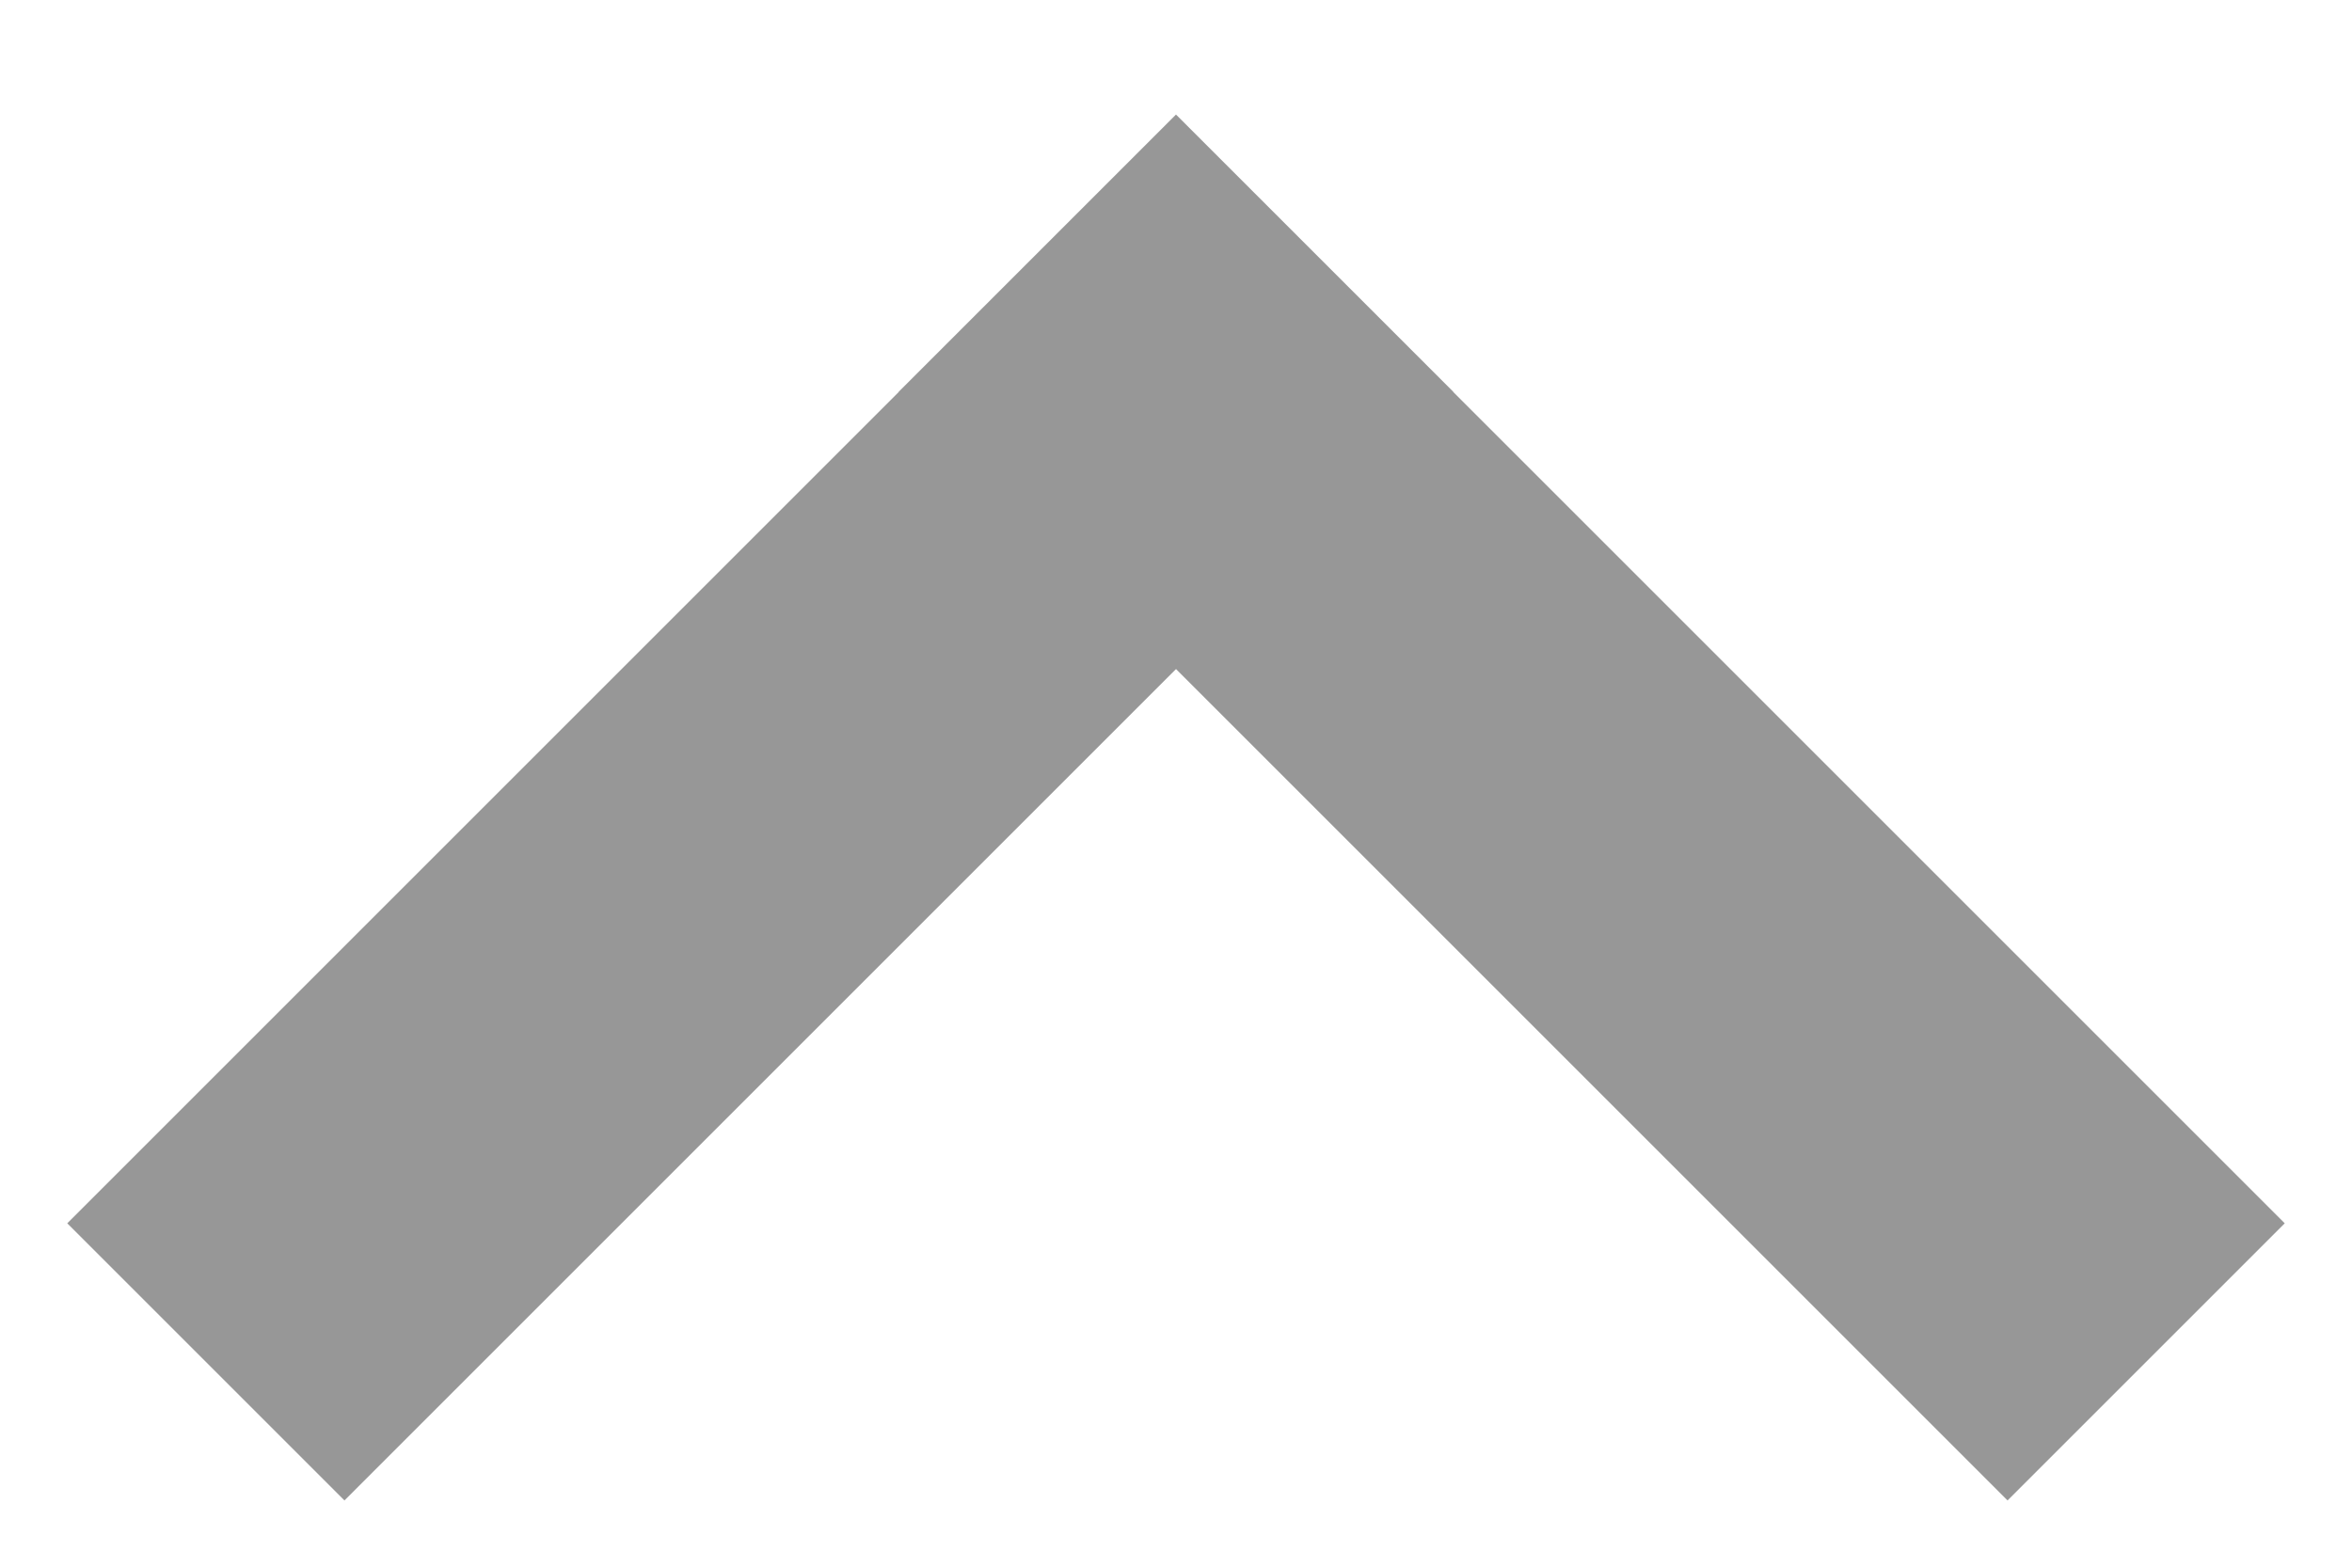 <?xml version="1.0" encoding="utf-8"?>
<!-- Generator: Adobe Illustrator 21.1.0, SVG Export Plug-In . SVG Version: 6.00 Build 0)  -->
<svg version="1.1" id="Layer_1" xmlns="http://www.w3.org/2000/svg" xmlns:xlink="http://www.w3.org/1999/xlink" x="0px" y="0px"
	 viewBox="0 0 12 8" style="enable-background:new 0 0 12 8;" xml:space="preserve">
<style type="text/css">
	.st0{fill:#979797;}
</style>
<title>Group</title>
<desc>Created with Sketch.</desc>
<g id="Symbols">
	<g id="icone_x2F_chevron-gris-down" transform="translate(-10, -14)">
		
			<g id="Group" transform="translate(16, 16) rotate(-315) translate(-16, -16) translate(12, 12)">
			
				<rect id="Rectangle-2" x="6" y="0" transform="matrix(2.535182e-06 1 -1 2.535182e-06 11 -3)" class="st0" width="2" height="8"/>
			
				<rect id="Rectangle-2_1_" x="0" y="6" transform="matrix(2.535182e-06 1 -1 2.535182e-06 11 3)" class="st0" width="8" height="2"/>
		</g>
	</g>
</g>
</svg>
